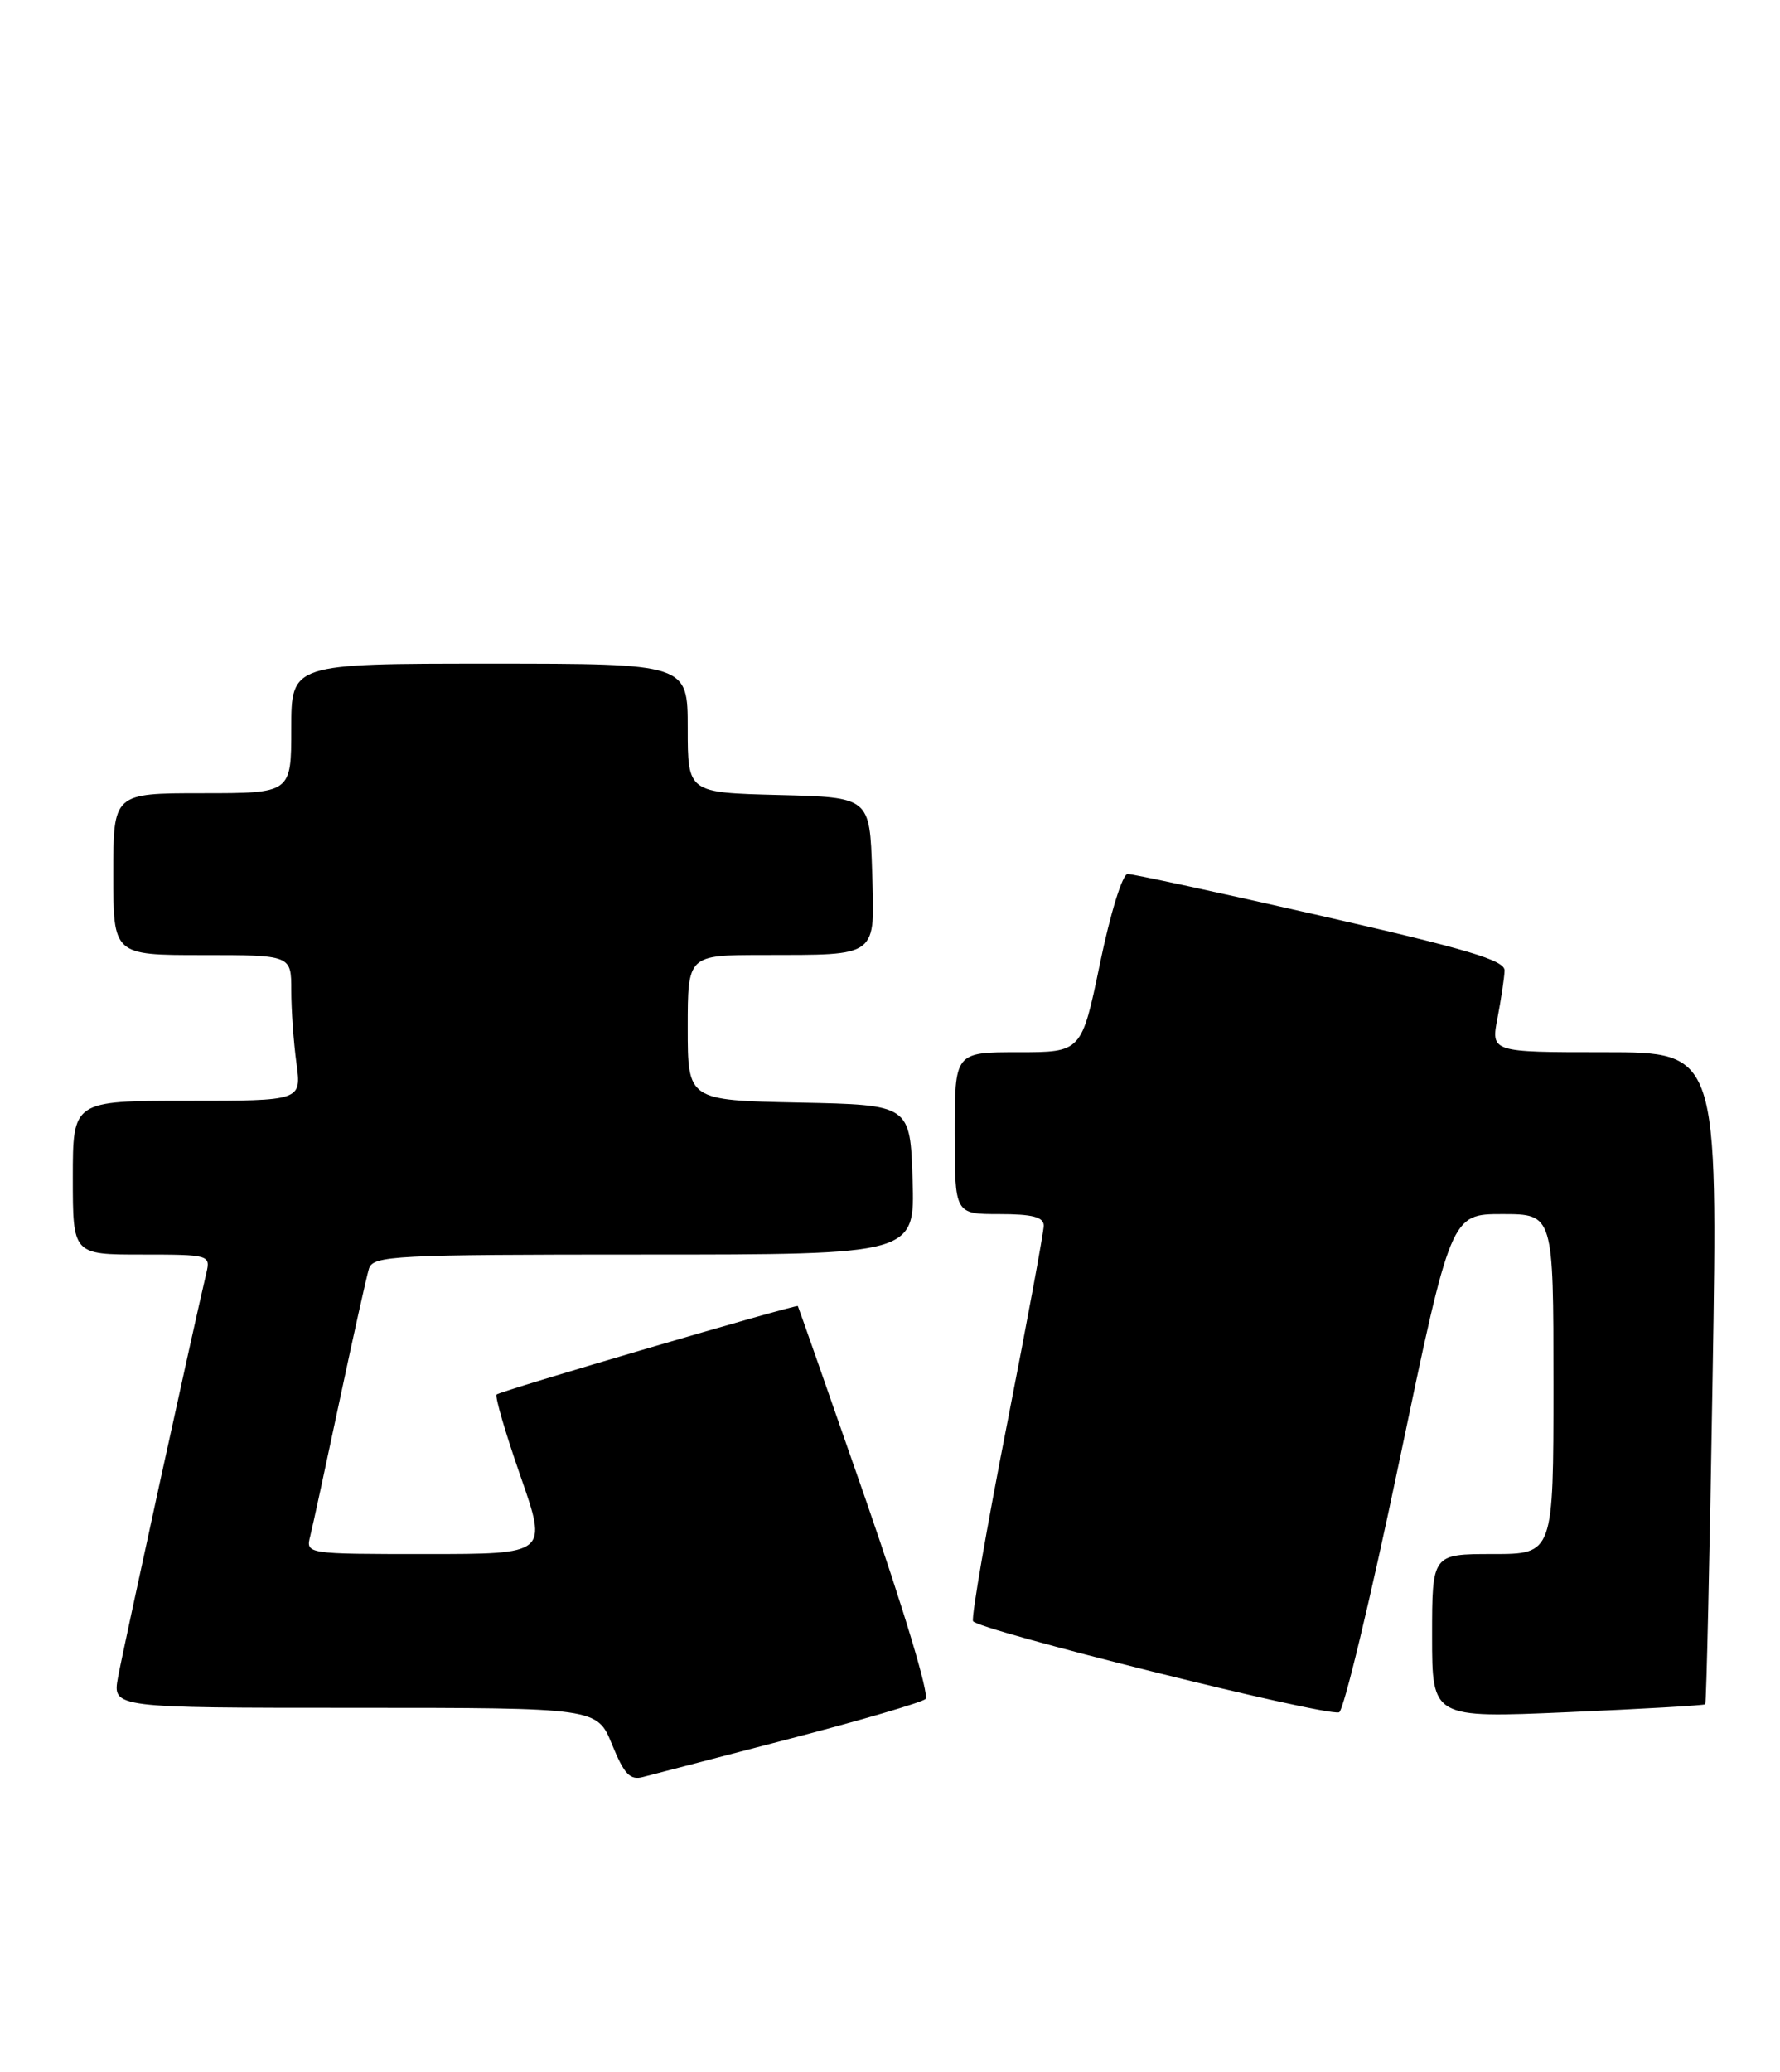 <?xml version="1.0" encoding="UTF-8" standalone="no"?>
<!DOCTYPE svg PUBLIC "-//W3C//DTD SVG 1.1//EN" "http://www.w3.org/Graphics/SVG/1.1/DTD/svg11.dtd" >
<svg xmlns="http://www.w3.org/2000/svg" xmlns:xlink="http://www.w3.org/1999/xlink" version="1.1" viewBox="0 0 220 256">
 <g >
 <path fill="currentColor"
d=" M 97.50 214.85 C 106.30 212.57 113.90 210.34 114.39 209.91 C 114.90 209.46 111.70 198.82 107.01 185.31 C 102.45 172.21 98.67 161.44 98.61 161.36 C 98.41 161.12 61.80 171.86 61.38 172.29 C 61.15 172.52 62.47 177.05 64.32 182.35 C 67.69 192.00 67.69 192.00 52.73 192.00 C 37.78 192.00 37.78 192.00 38.35 189.75 C 38.66 188.51 40.29 180.97 41.98 173.00 C 43.68 165.03 45.30 157.71 45.60 156.75 C 46.10 155.13 48.60 155.00 79.60 155.00 C 113.08 155.00 113.08 155.00 112.79 145.75 C 112.50 136.50 112.50 136.50 98.75 136.22 C 85.00 135.94 85.00 135.94 85.00 126.97 C 85.00 118.00 85.00 118.00 94.25 117.99 C 108.72 117.96 108.12 118.42 107.79 107.62 C 107.50 98.50 107.50 98.50 96.25 98.22 C 85.00 97.93 85.00 97.93 85.00 89.97 C 85.00 82.00 85.00 82.00 60.50 82.00 C 36.00 82.00 36.00 82.00 36.00 90.00 C 36.00 98.00 36.00 98.00 25.00 98.00 C 14.00 98.00 14.00 98.00 14.00 108.00 C 14.00 118.00 14.00 118.00 25.00 118.00 C 36.00 118.00 36.00 118.00 36.00 122.36 C 36.00 124.76 36.29 128.81 36.64 131.36 C 37.27 136.00 37.27 136.00 23.14 136.00 C 9.00 136.00 9.00 136.00 9.00 145.50 C 9.00 155.00 9.00 155.00 17.52 155.00 C 25.84 155.00 26.03 155.05 25.51 157.25 C 23.86 164.23 15.15 204.09 14.58 207.25 C 13.91 211.00 13.91 211.00 43.86 211.00 C 73.80 211.00 73.80 211.00 75.65 215.54 C 77.16 219.23 77.87 219.98 79.50 219.54 C 80.60 219.25 88.70 217.14 97.50 214.85 Z  M 172.92 180.67 C 179.33 150.00 179.33 150.00 185.67 150.00 C 192.00 150.00 192.00 150.00 192.00 171.00 C 192.00 192.00 192.00 192.00 184.50 192.00 C 177.00 192.00 177.00 192.00 177.00 202.13 C 177.00 212.27 177.00 212.27 193.75 211.54 C 202.96 211.14 210.62 210.70 210.76 210.56 C 210.90 210.43 211.31 192.25 211.67 170.16 C 212.33 130.00 212.33 130.00 198.30 130.00 C 184.27 130.00 184.27 130.00 185.09 125.75 C 185.54 123.41 185.93 120.78 185.96 119.91 C 185.99 118.64 181.32 117.25 163.25 113.14 C 150.74 110.29 139.99 107.97 139.37 107.98 C 138.73 107.99 137.23 112.85 135.96 119.00 C 133.68 130.00 133.68 130.00 125.84 130.00 C 118.00 130.00 118.00 130.00 118.00 140.00 C 118.00 150.00 118.00 150.00 123.50 150.00 C 127.60 150.00 129.00 150.36 129.00 151.43 C 129.00 152.22 126.95 163.29 124.45 176.03 C 121.95 188.78 120.06 199.69 120.26 200.28 C 120.61 201.32 163.47 212.00 165.50 211.56 C 166.05 211.44 169.39 197.54 172.92 180.67 Z "/>
</g>
</svg>